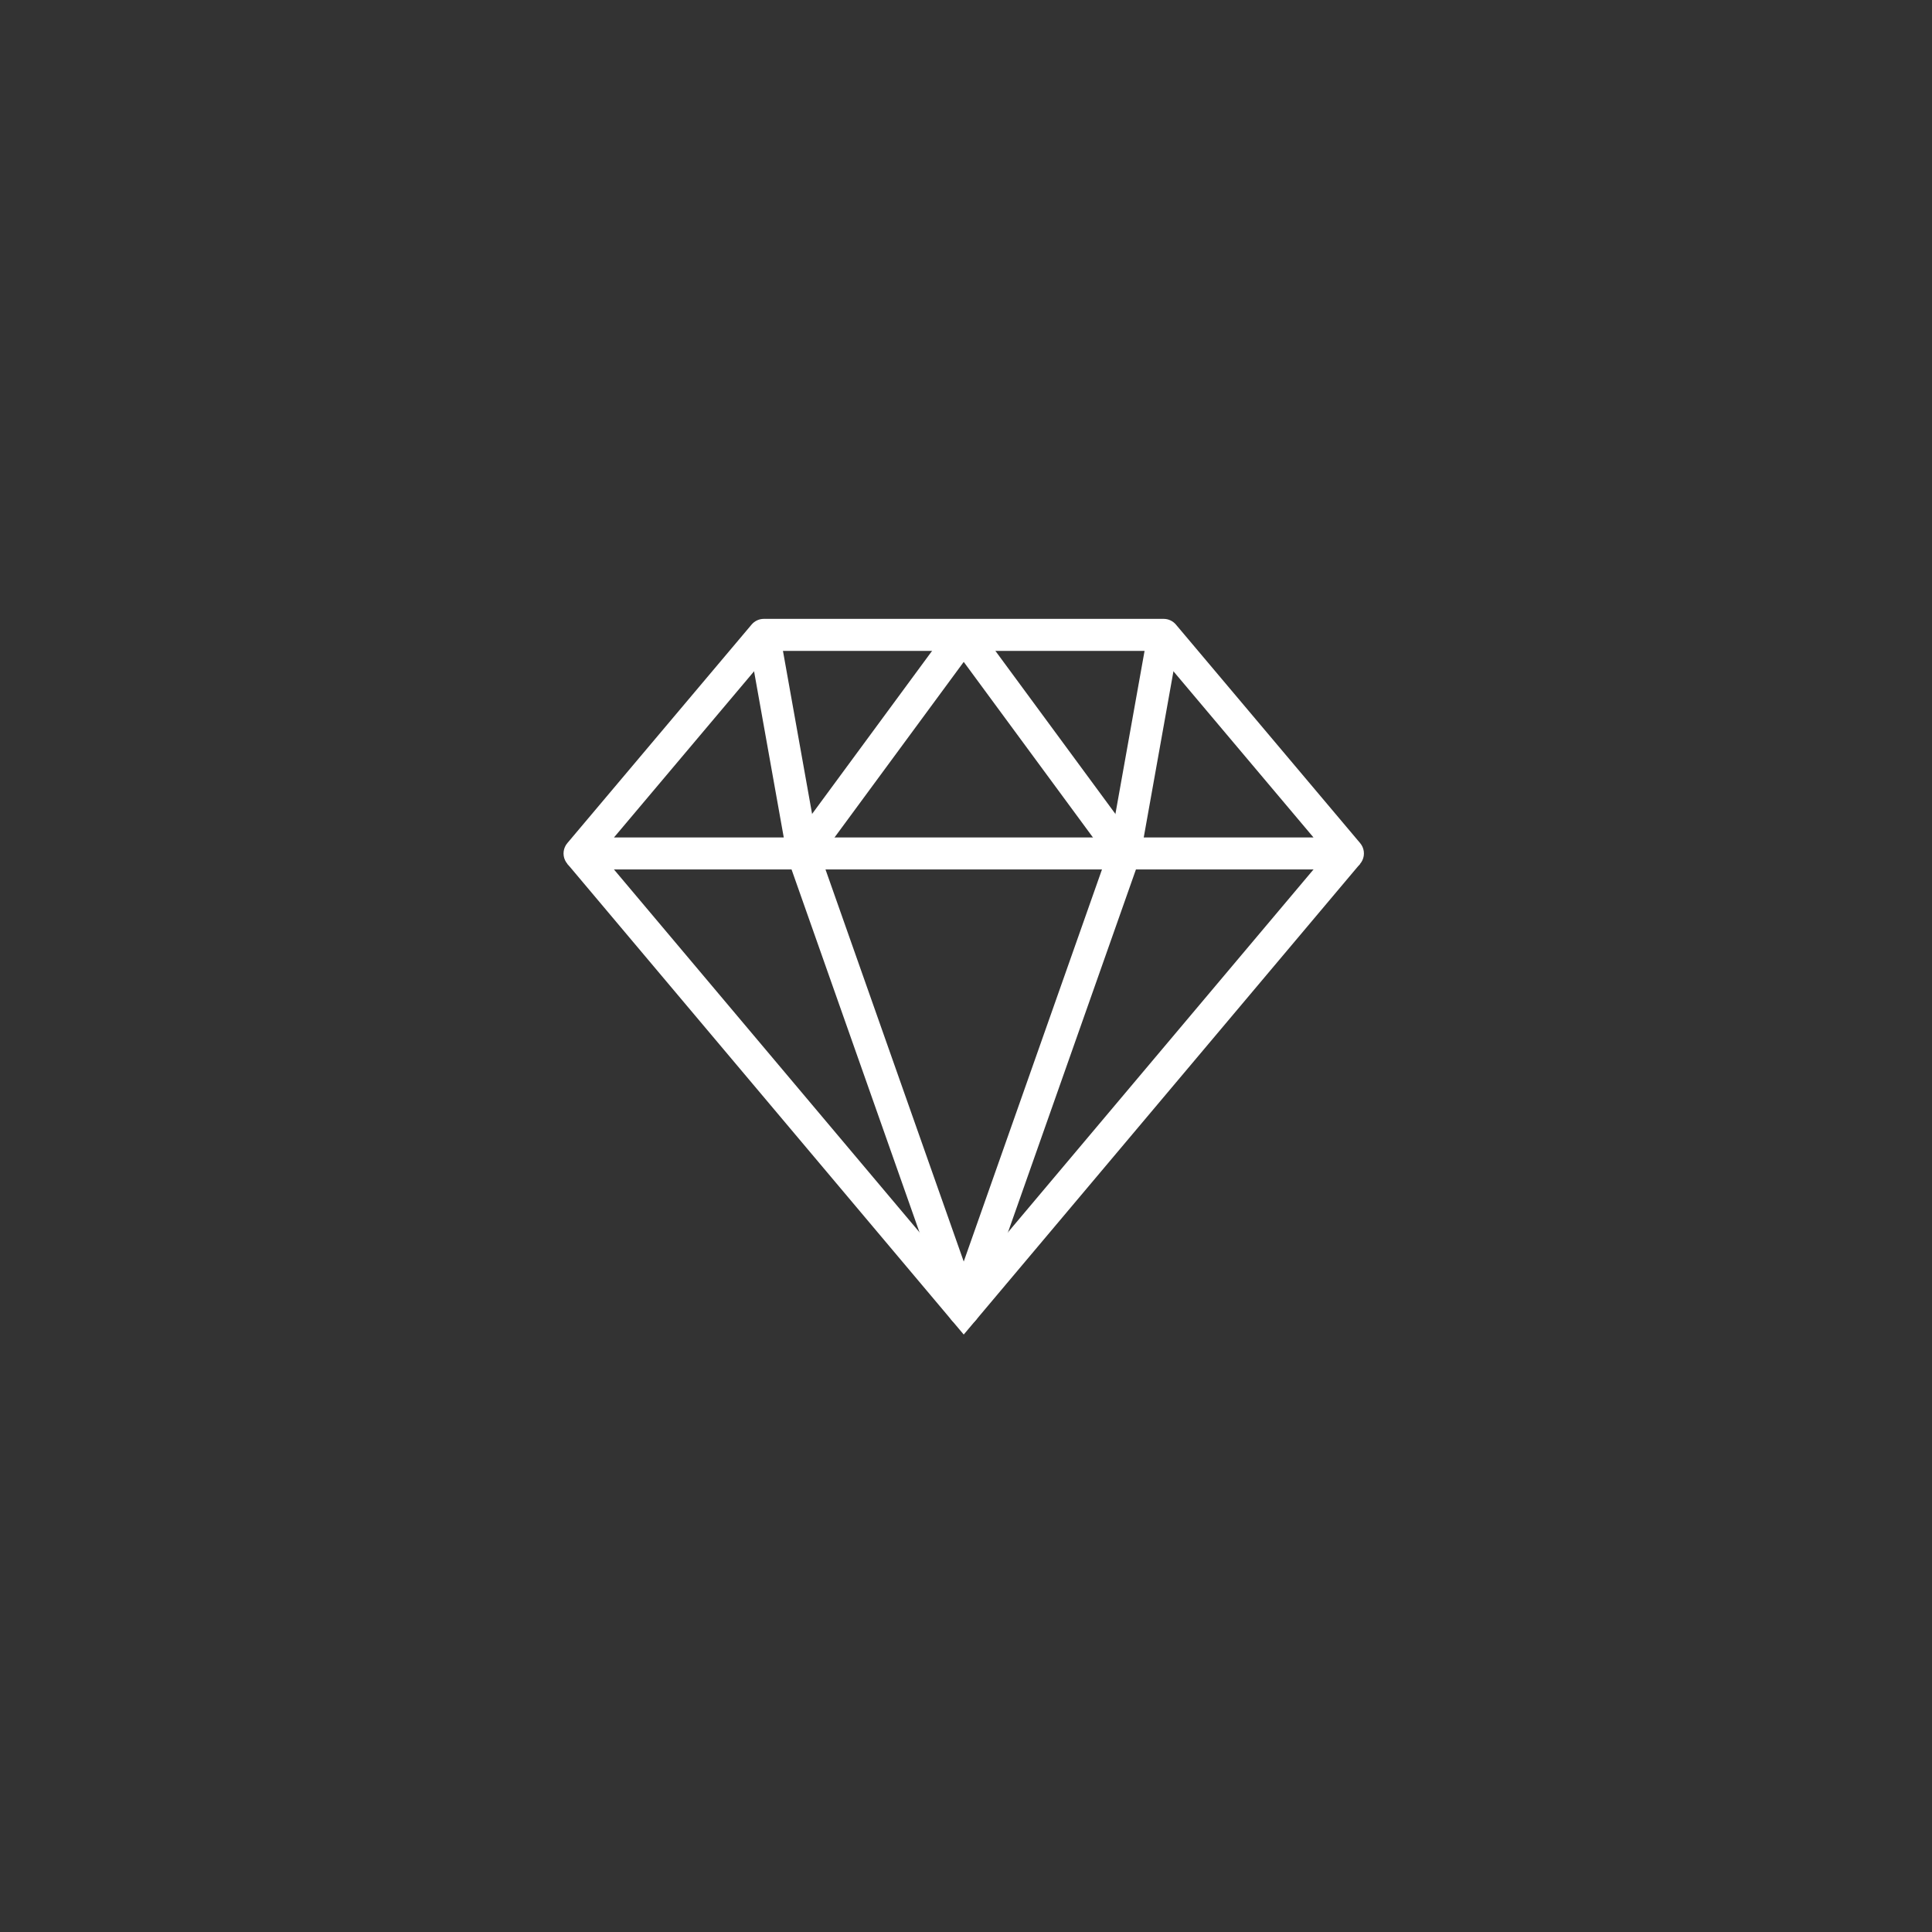 <?xml version="1.0" encoding="UTF-8"?>
<svg width="120px" height="120px" viewBox="0 0 120 120" version="1.1" xmlns="http://www.w3.org/2000/svg" xmlns:xlink="http://www.w3.org/1999/xlink">
    <rect x="0" y="0" width="120" height="120" fill="#333333" stroke="none"/>
    <!-- Generator: Sketch 41.2 (35397) - http://www.bohemiancoding.com/sketch -->
    <title>ruby</title>
    <desc>Created with Sketch.</desc>
    <defs></defs>
    <g id="Company-Icons" stroke="none" stroke-width="1" fill="none" fill-rule="evenodd">
        <g id="ruby" fill="#FFFFFF">
            <g id="1483478704_diamond" transform="translate(35, 38)">
                <g id="Layer_1">
                    <path d="M48.722,16.004 L0.997,16.004 C0.61,16.004 0.259,15.78 0.095,15.429 C-0.068,15.078 -0.012,14.664 0.237,14.369 L11.683,0.793 C11.872,0.569 12.149,0.439 12.443,0.439 L37.278,0.439 C37.571,0.439 37.849,0.569 38.038,0.793 L49.482,14.369 C49.731,14.664 49.786,15.078 49.623,15.429 C49.46,15.779 49.108,16.004 48.722,16.004 Z M3.136,14.015 L46.583,14.015 L36.816,2.428 L12.905,2.428 L3.136,14.015 Z" id="Shape"></path>
                    <polygon id="Shape" points="24.859 44.891 0.236 15.65 1.757 14.369 24.859 41.803 47.961 14.369 49.482 15.65"></polygon>
                    <path d="M24.859,44.341 L24.859,44.341 C24.437,44.341 24.062,44.075 23.922,43.677 L13.931,15.34 C13.821,15.029 13.873,14.685 14.068,14.42 L24.058,0.844 C24.432,0.335 25.285,0.335 25.66,0.844 L35.652,14.42 C35.847,14.685 35.899,15.029 35.789,15.34 L25.796,43.677 C25.657,44.075 25.281,44.341 24.859,44.341 Z M15.981,15.175 L24.859,40.357 L33.738,15.175 L24.859,3.111 L15.981,15.175 Z" id="Shape"></path>
                    <rect id="Rectangle-path" transform="translate(13.656, 8.221) rotate(79.869) translate(-13.656, -8.221) " x="6.761" y="7.227" width="13.79" height="1.989"></rect>
                    <rect id="Rectangle-path" transform="translate(36.066, 8.221) rotate(10.137) translate(-36.066, -8.221) " x="35.071" y="1.325" width="1.989" height="13.791"></rect>
                </g>
            </g>
        </g>
    </g>
</svg>